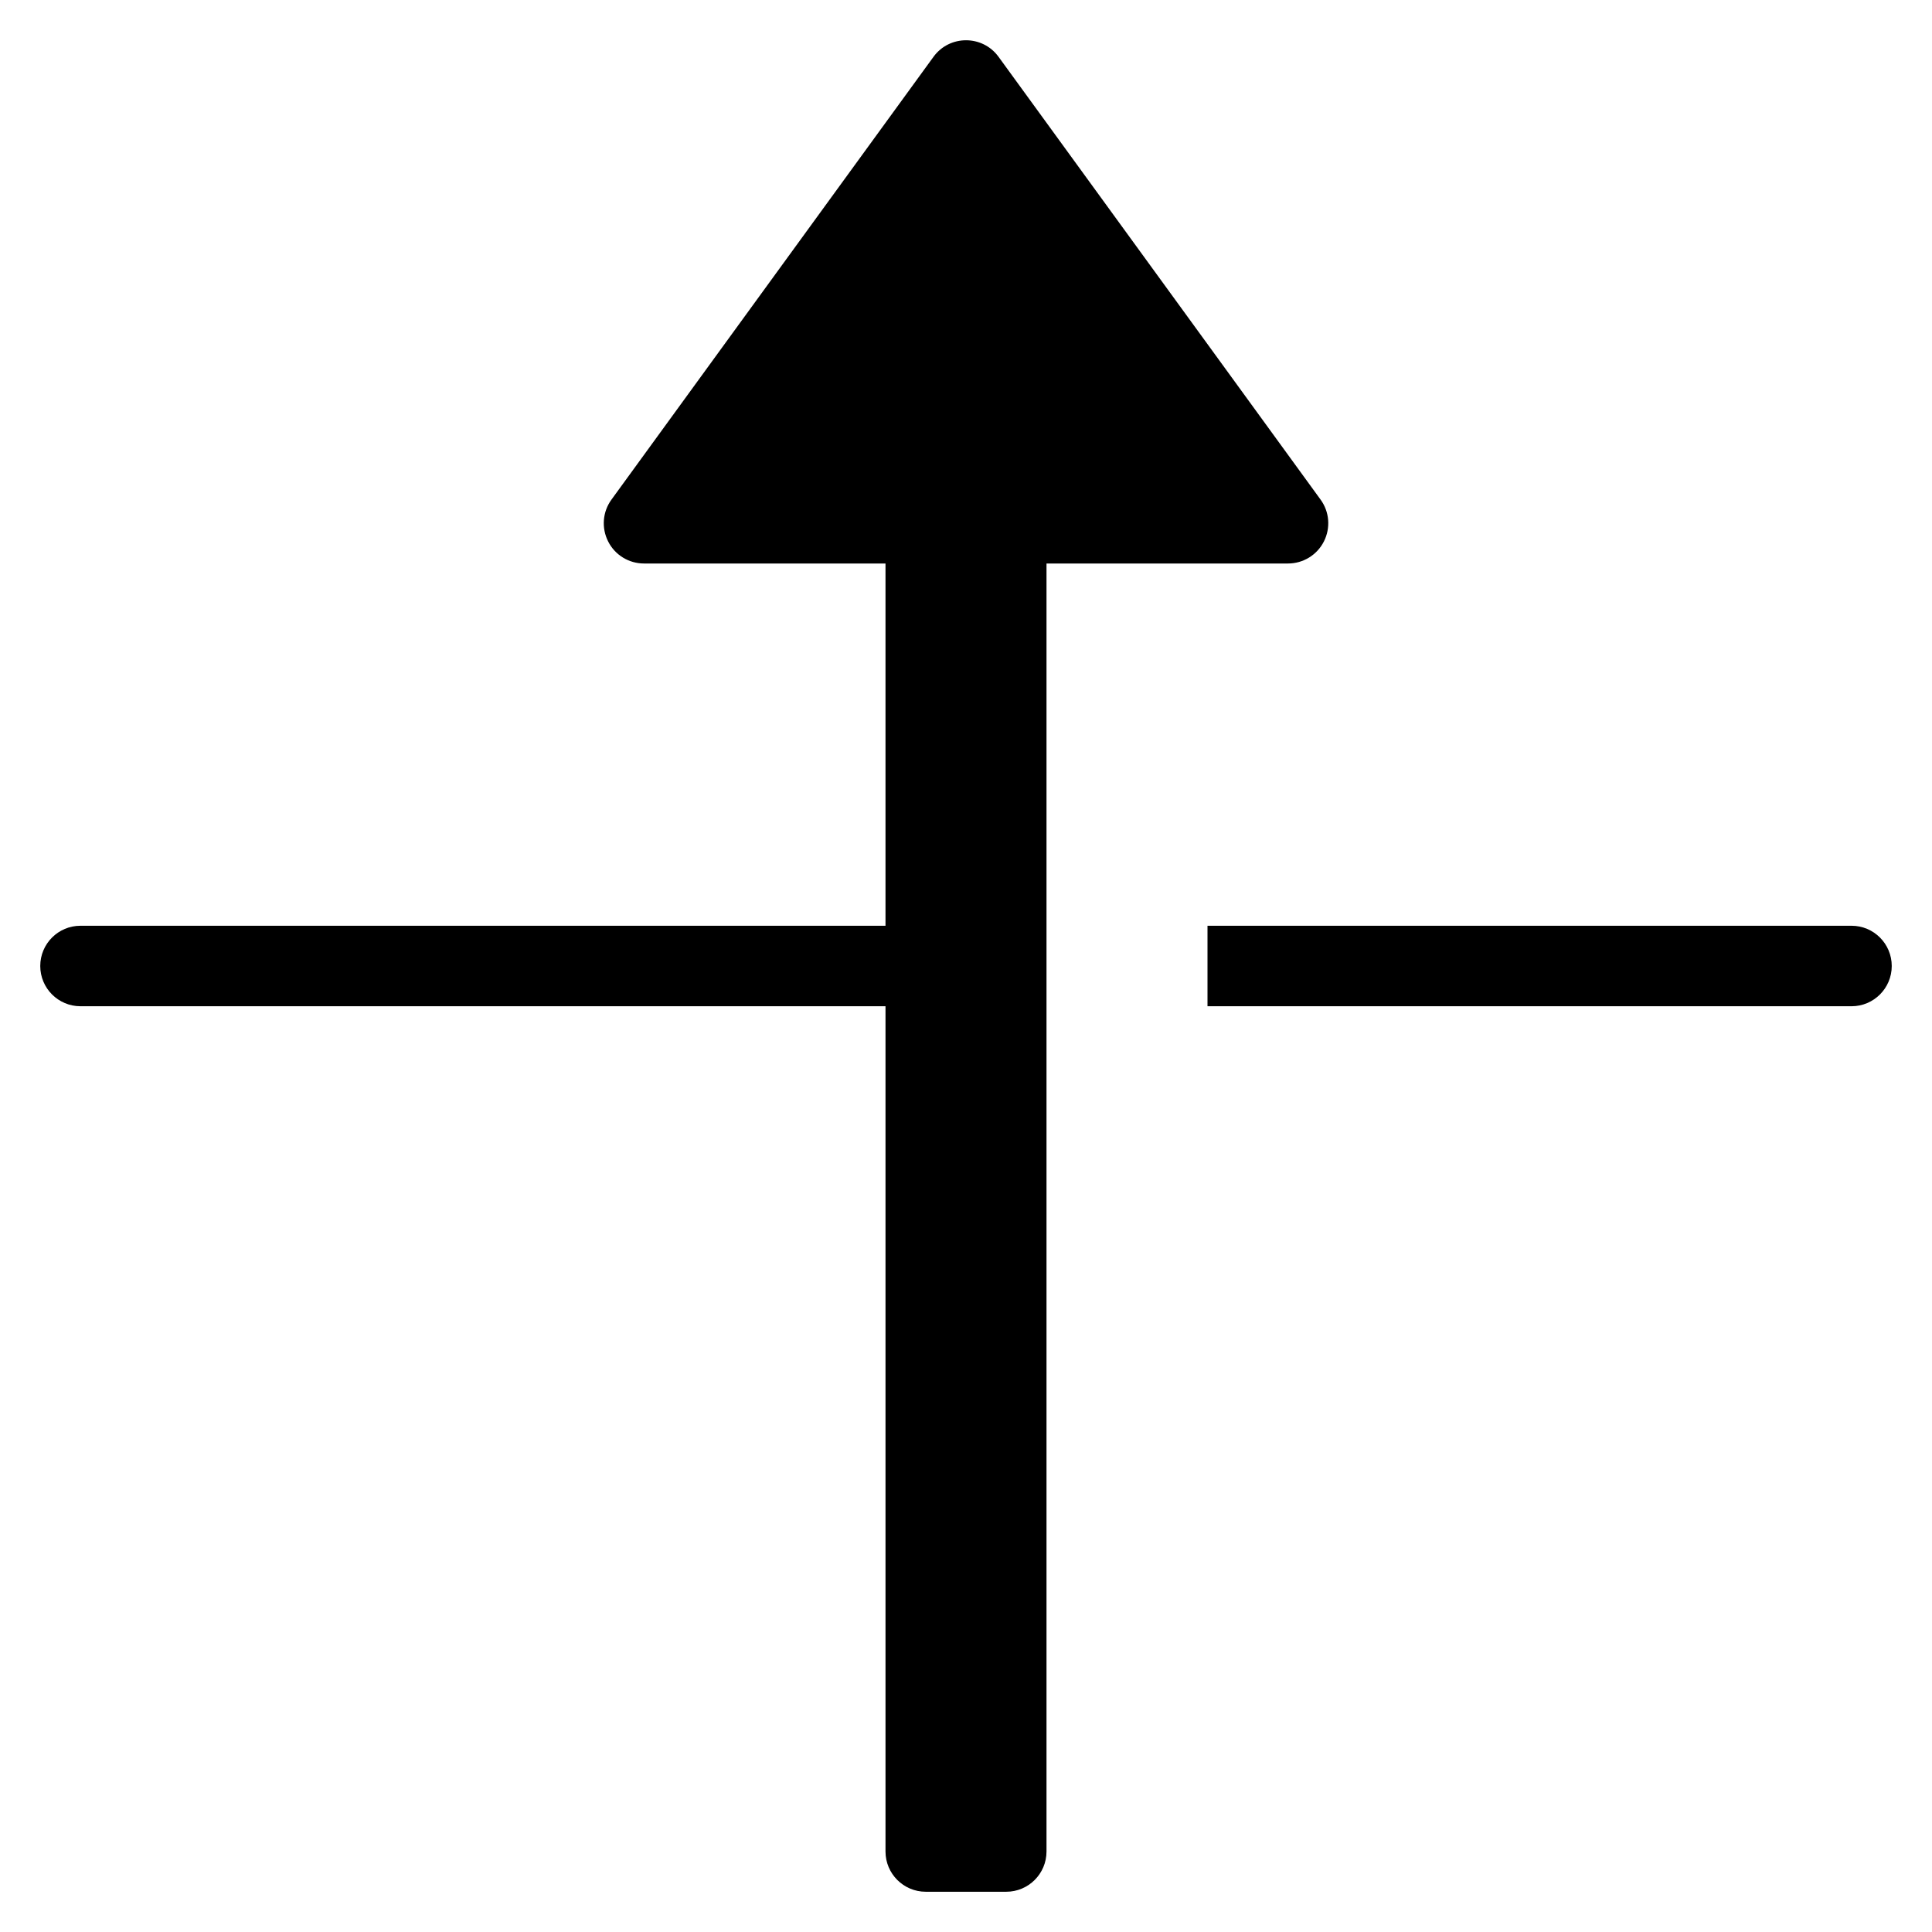 <?xml version="1.0" encoding="utf-8"?>
<!-- Generator: Adobe Illustrator 19.2.1, SVG Export Plug-In . SVG Version: 6.00 Build 0)  -->
<!DOCTYPE svg PUBLIC "-//W3C//DTD SVG 1.1//EN" "http://www.w3.org/Graphics/SVG/1.1/DTD/svg11.dtd">
<svg version="1.1" id="Layer_1" xmlns="http://www.w3.org/2000/svg" xmlns:xlink="http://www.w3.org/1999/xlink" x="0px" y="0px"
	 width="48px" height="48px" viewBox="0 0 48 48" enable-background="new 0 0 48 48" xml:space="preserve">
<path d="M2,23c-0.553,0-1,0.448-1,1s0.447,1,1,1h20v21c0,0.552,0.448,1,1,1h2c0.552,0,1-0.448,1-1V14h6
	c0.376,0,0.721-0.211,0.891-0.546c0.171-0.336,0.14-0.738-0.082-1.042l-8-11c-0.399-0.549-1.218-0.549-1.617,0l-8,11
	c-0.222,0.304-0.253,0.706-0.082,1.042C15.279,13.789,15.624,14,16,14h6v9H2z"/>
<path d="M46,23H30v2h16c0.553,0,1-0.448,1-1S46.553,23,46,23z"/>
</svg>
